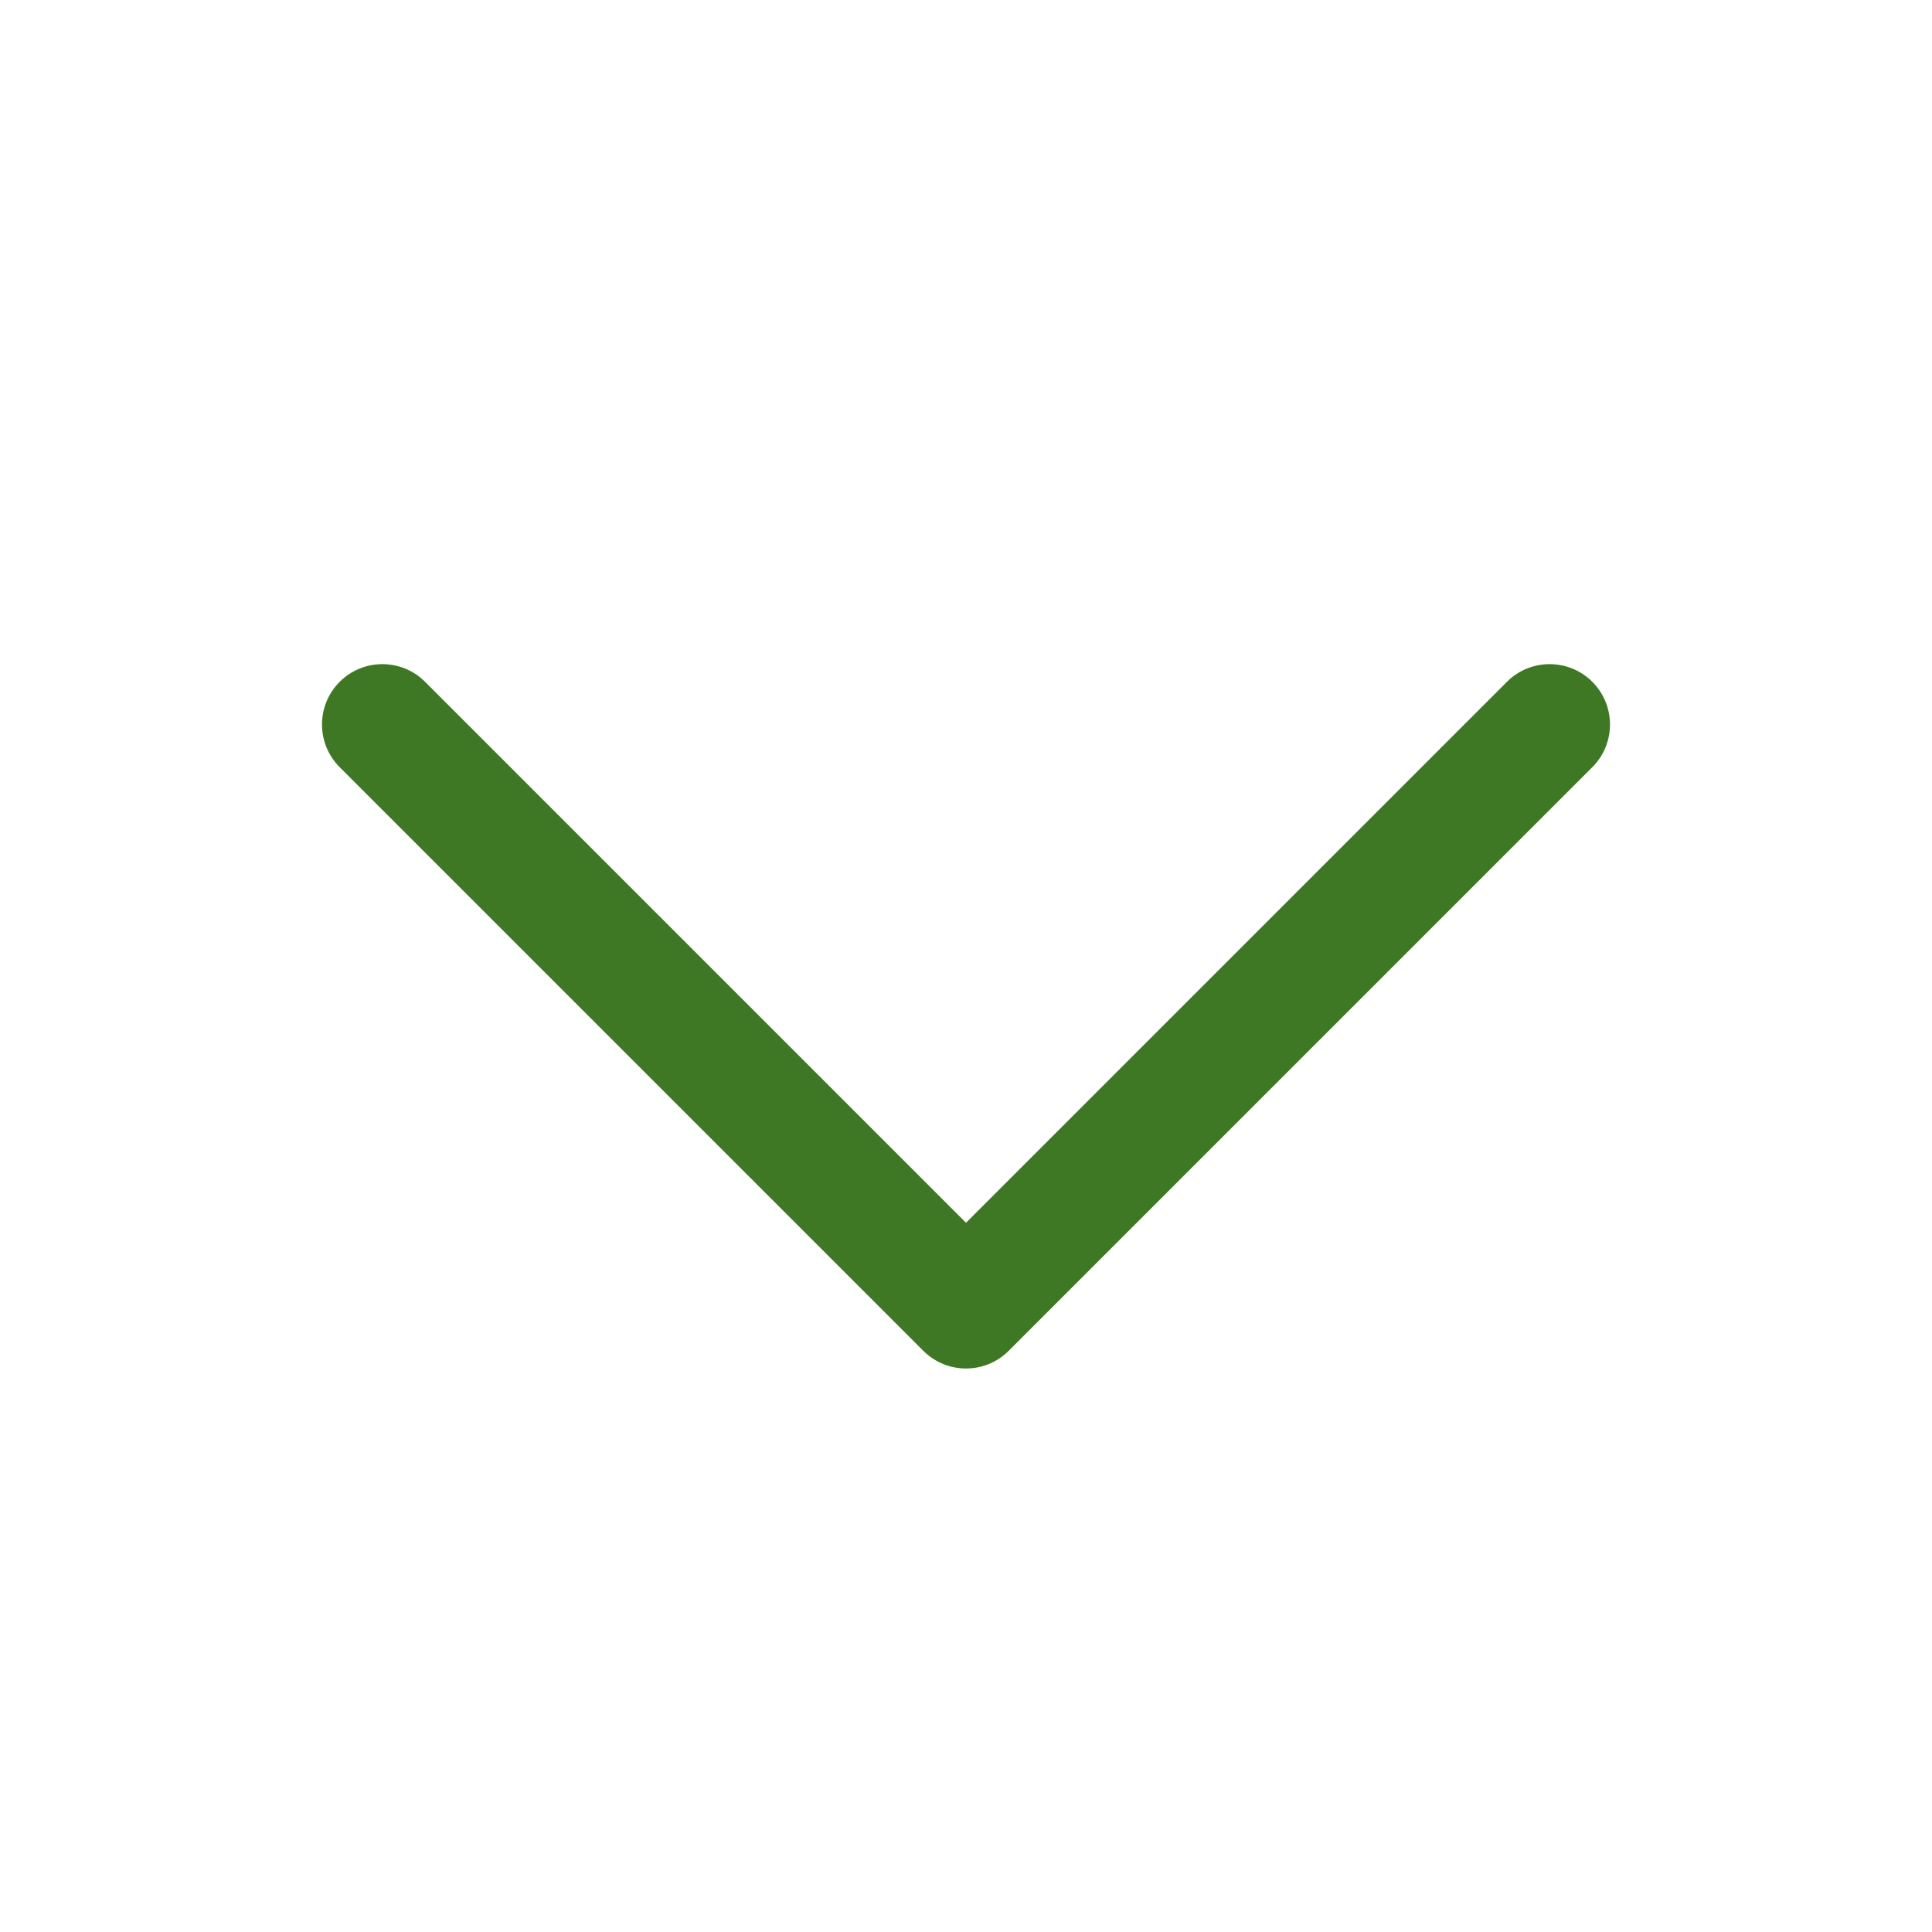 <svg width="18" height="18" viewBox="0 0 18 18" fill="none" xmlns="http://www.w3.org/2000/svg">
<g id="Chevron Up / undefined / Glyph: undefined">
<path id="Vector" d="M3.165 6.352C3.384 6.133 3.741 6.133 3.96 6.352L9 11.392L14.04 6.352C14.259 6.133 14.616 6.133 14.835 6.352C15.055 6.572 15.055 6.928 14.835 7.148L9.398 12.585C9.178 12.805 8.822 12.805 8.602 12.585L3.165 7.148C2.945 6.928 2.945 6.572 3.165 6.352Z" fill="#3F7824"/>
</g>
</svg>
